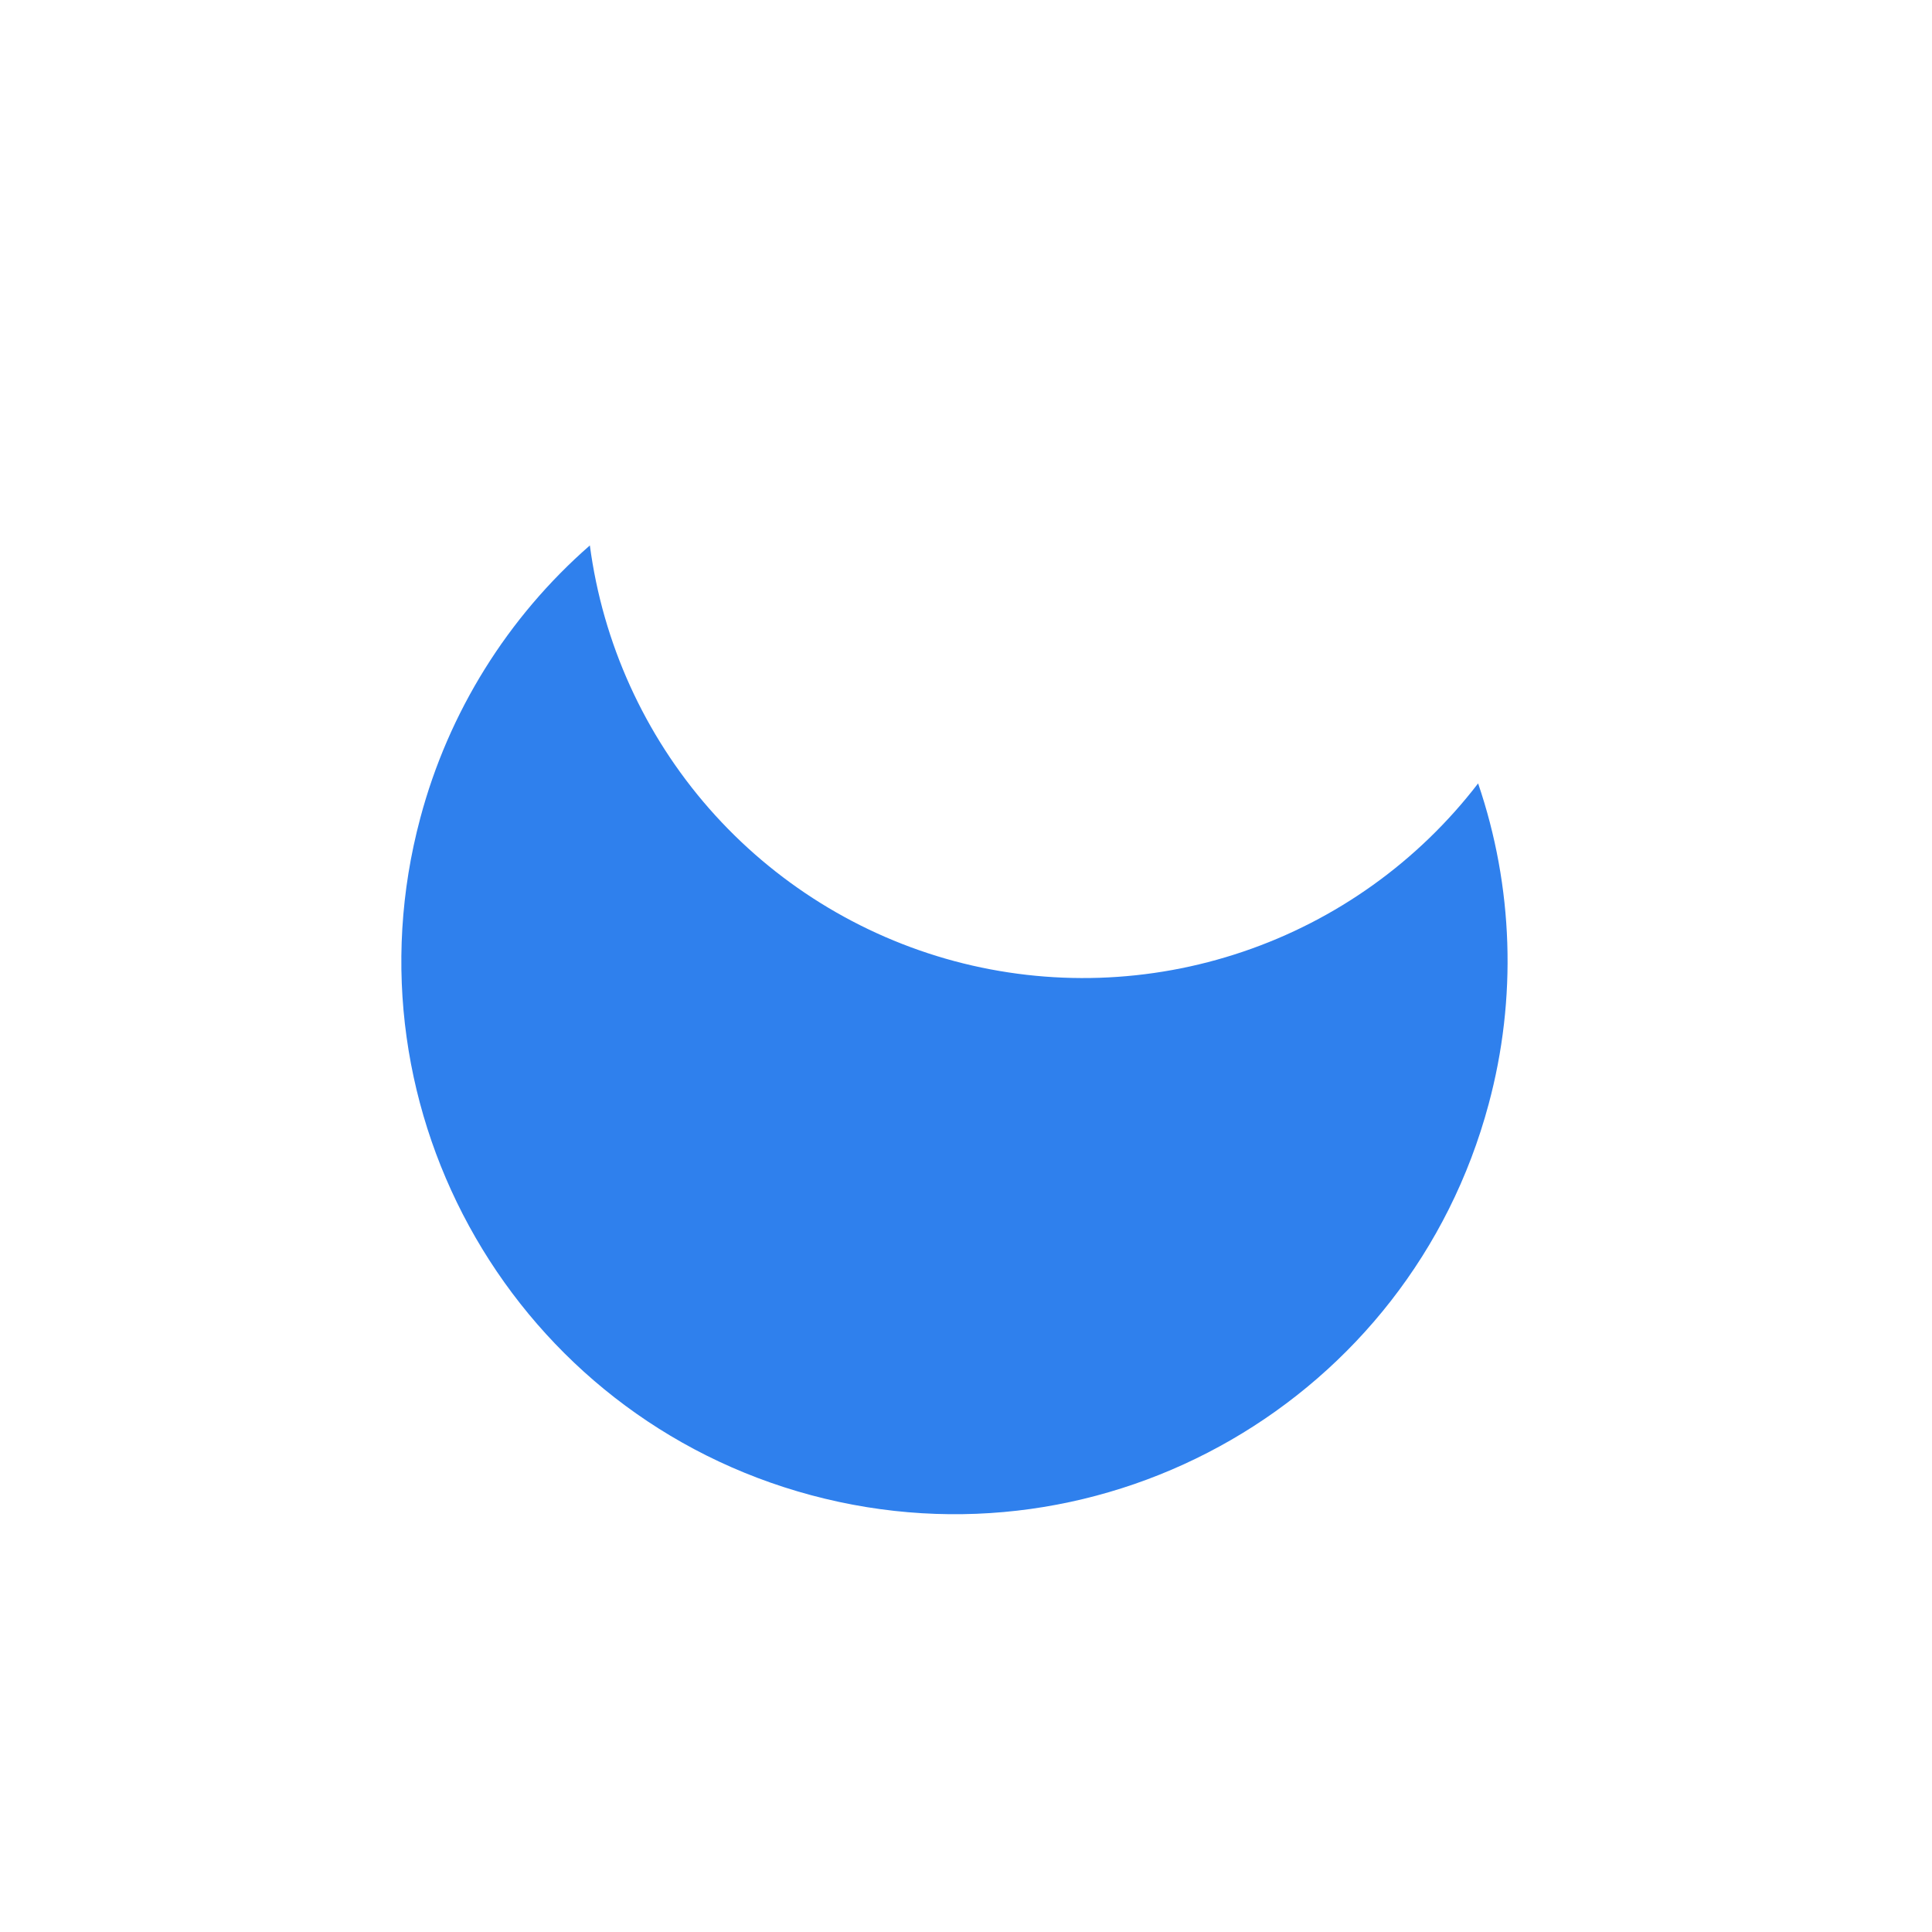 <svg width="29" height="29" viewBox="0 0 29 29" fill="none" xmlns="http://www.w3.org/2000/svg">
<g clip-path="url(#clip0_72_303)">
<path d="M14.327 14.427C12.9 14.044 11.619 13.247 10.645 12.137C9.671 11.026 9.048 9.651 8.854 8.187C7.618 9.267 6.732 10.691 6.309 12.278C5.123 16.706 7.75 21.258 12.178 22.444C16.607 23.631 21.158 21.002 22.345 16.574C22.772 14.989 22.717 13.313 22.187 11.759C21.287 12.931 20.06 13.81 18.661 14.284C17.262 14.759 15.754 14.809 14.327 14.427V14.427Z" fill="#2F80ED"/>
</g>
<defs>
<clipPath id="clip0_72_303">
<rect width="19.922" height="19.922" fill="white" transform="translate(0.801 10.92) rotate(-30)"/>
</clipPath>
</defs>
</svg>
